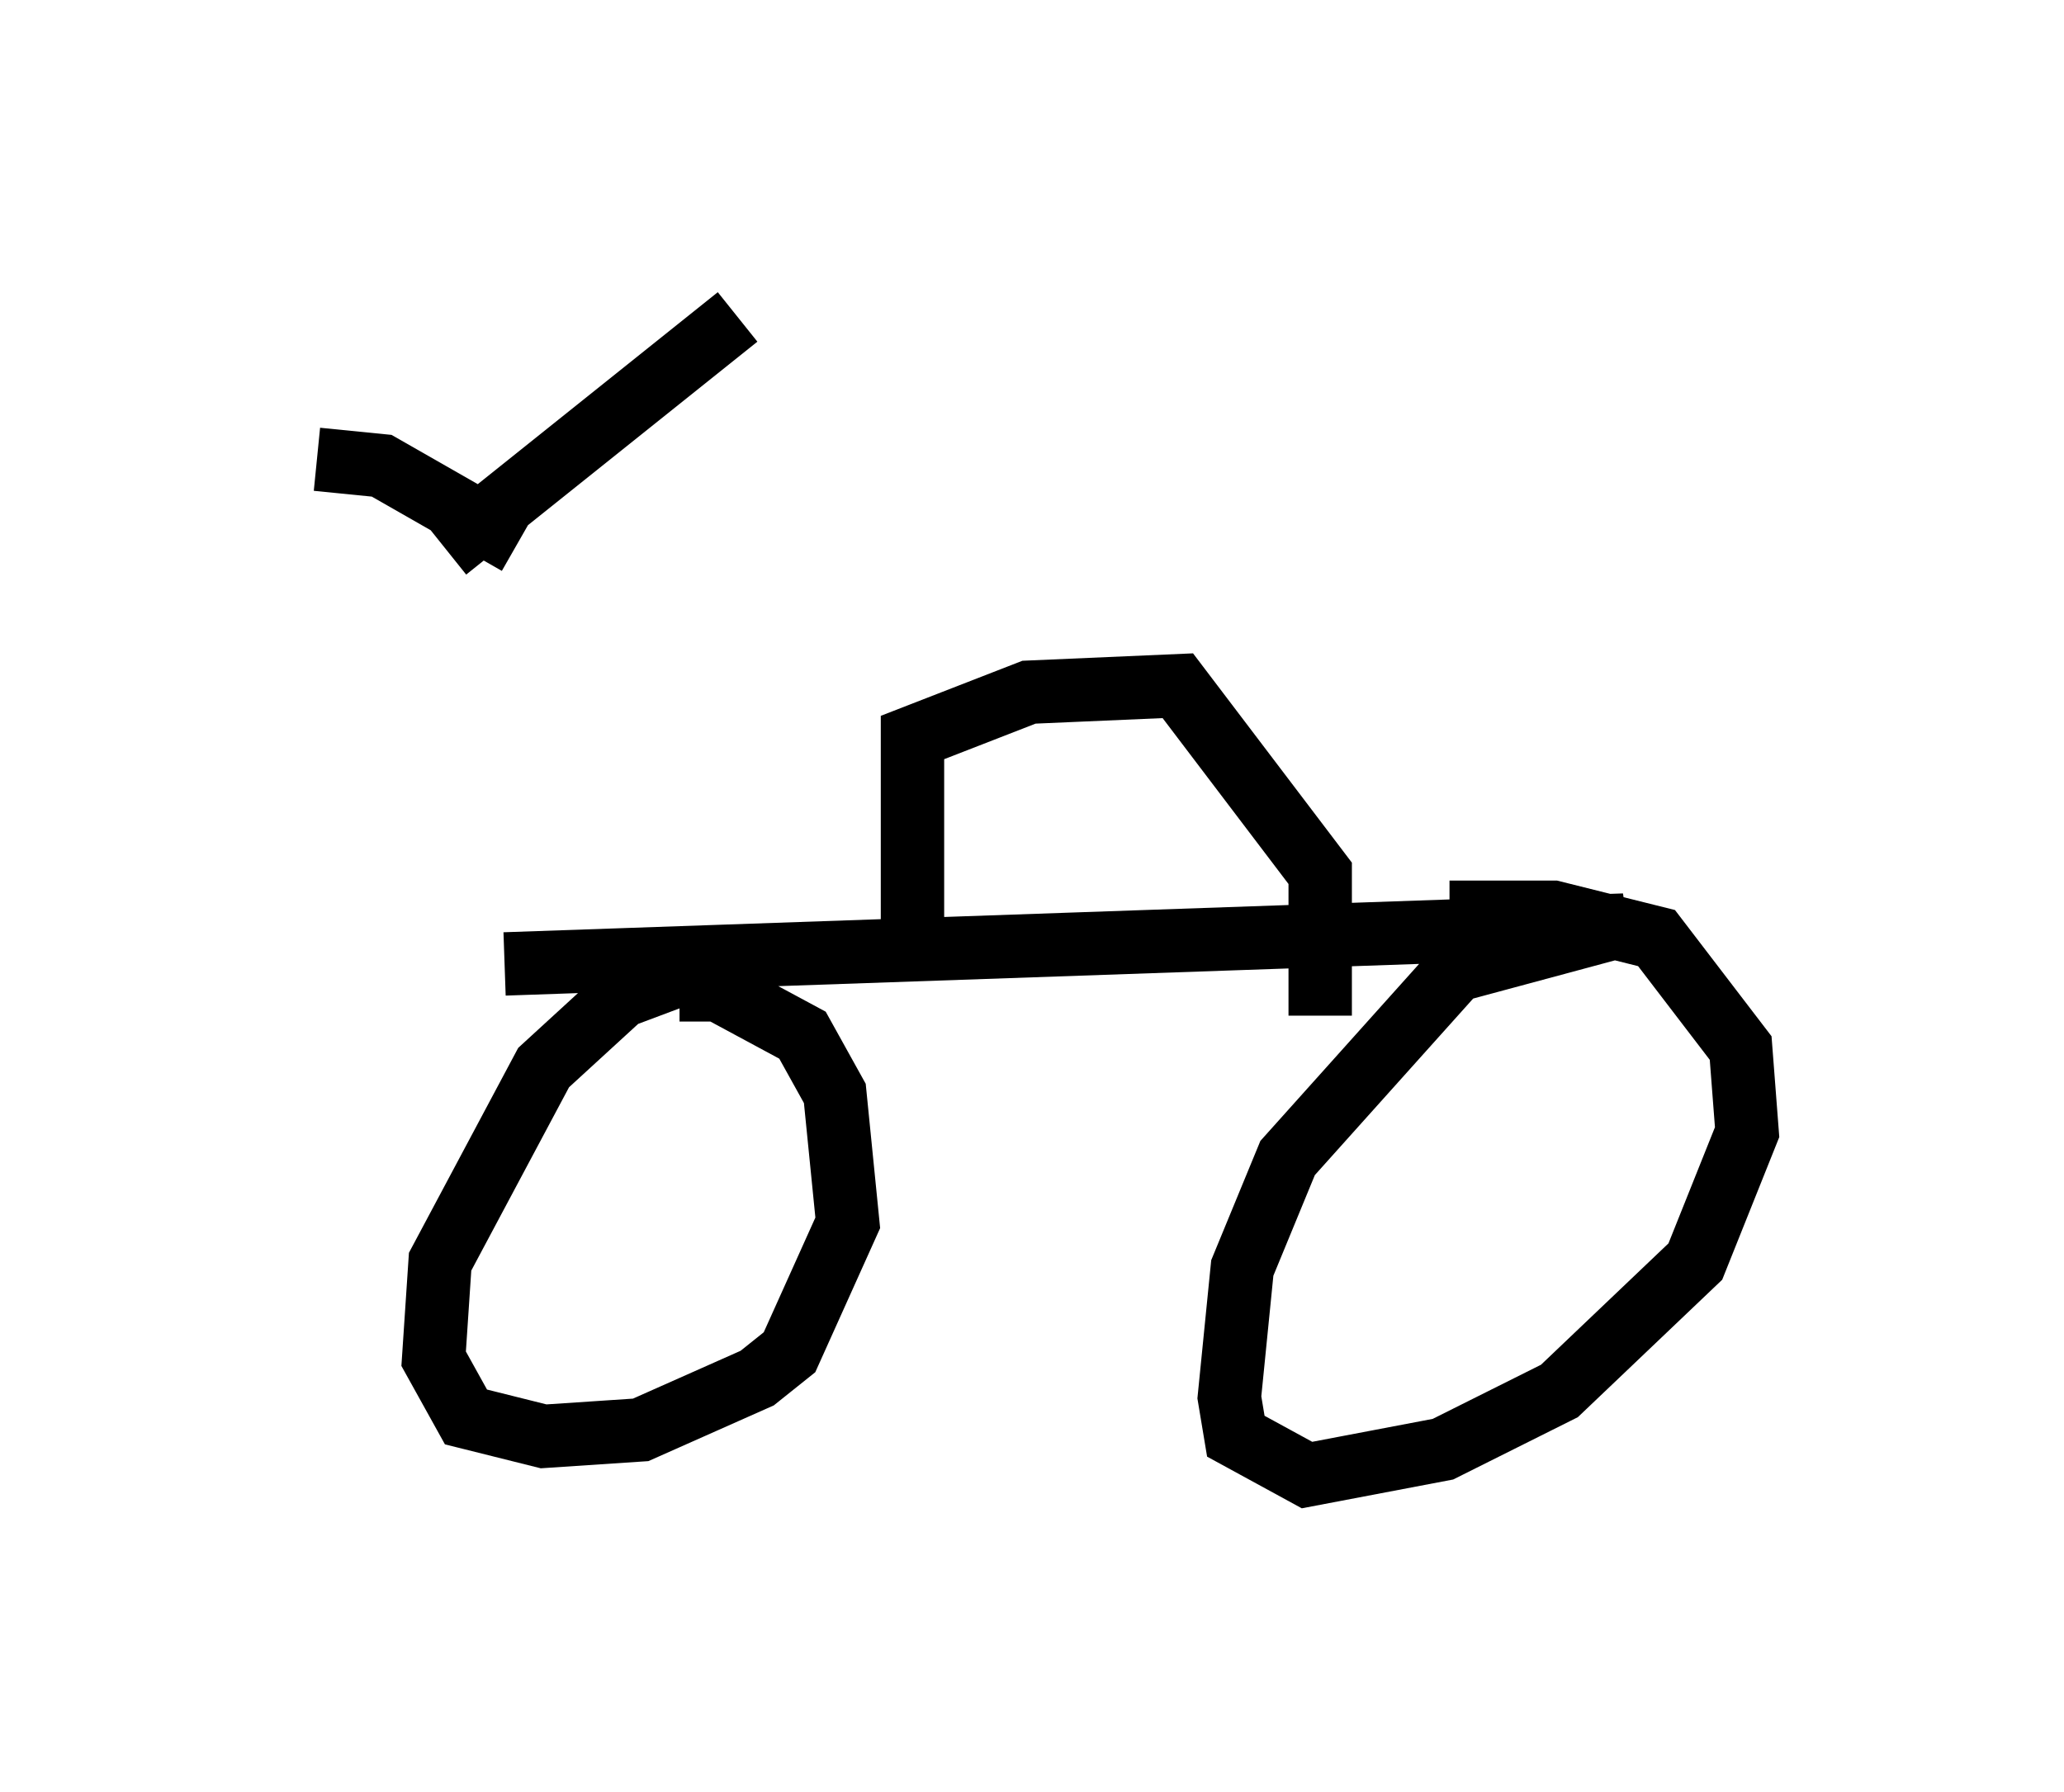 <?xml version="1.0" encoding="utf-8" ?>
<svg baseProfile="full" height="28.273" version="1.1" width="32.561" xmlns="http://www.w3.org/2000/svg" xmlns:ev="http://www.w3.org/2001/xml-events" xmlns:xlink="http://www.w3.org/1999/xlink"><defs /><rect fill="white" height="28.273" width="32.561" x="0" y="0" /><path d="M7.246, 8.165 m-0.204, 7.044 m0.0, -6.533 l4.594, -3.675 m-3.471, 3.573 l-2.144, -1.225 -1.021, -0.102 m2.96, 7.963 l17.661, -0.613 -2.654, 0.715 l-2.654, 2.96 -0.715, 1.735 l-0.204, 2.042 0.102, 0.613 l1.123, 0.613 2.144, -0.408 l1.838, -0.919 2.144, -2.042 l0.817, -2.042 -0.102, -1.327 l-1.327, -1.735 -1.633, -0.408 l-1.633, 0.0 m-11.433, 0.715 l-1.633, 0.613 -1.225, 1.123 l-1.633, 3.063 -0.102, 1.531 l0.51, 0.919 1.225, 0.306 l1.531, -0.102 1.838, -0.817 l0.51, -0.408 0.919, -2.042 l-0.204, -2.042 -0.51, -0.919 l-1.327, -0.715 -0.613, 0.0 m3.675, -0.613 l0.0, -3.369 1.838, -0.715 l2.348, -0.102 2.246, 2.96 l0.0, 2.246 " fill="none" stroke="black" stroke-width="1" /></svg>